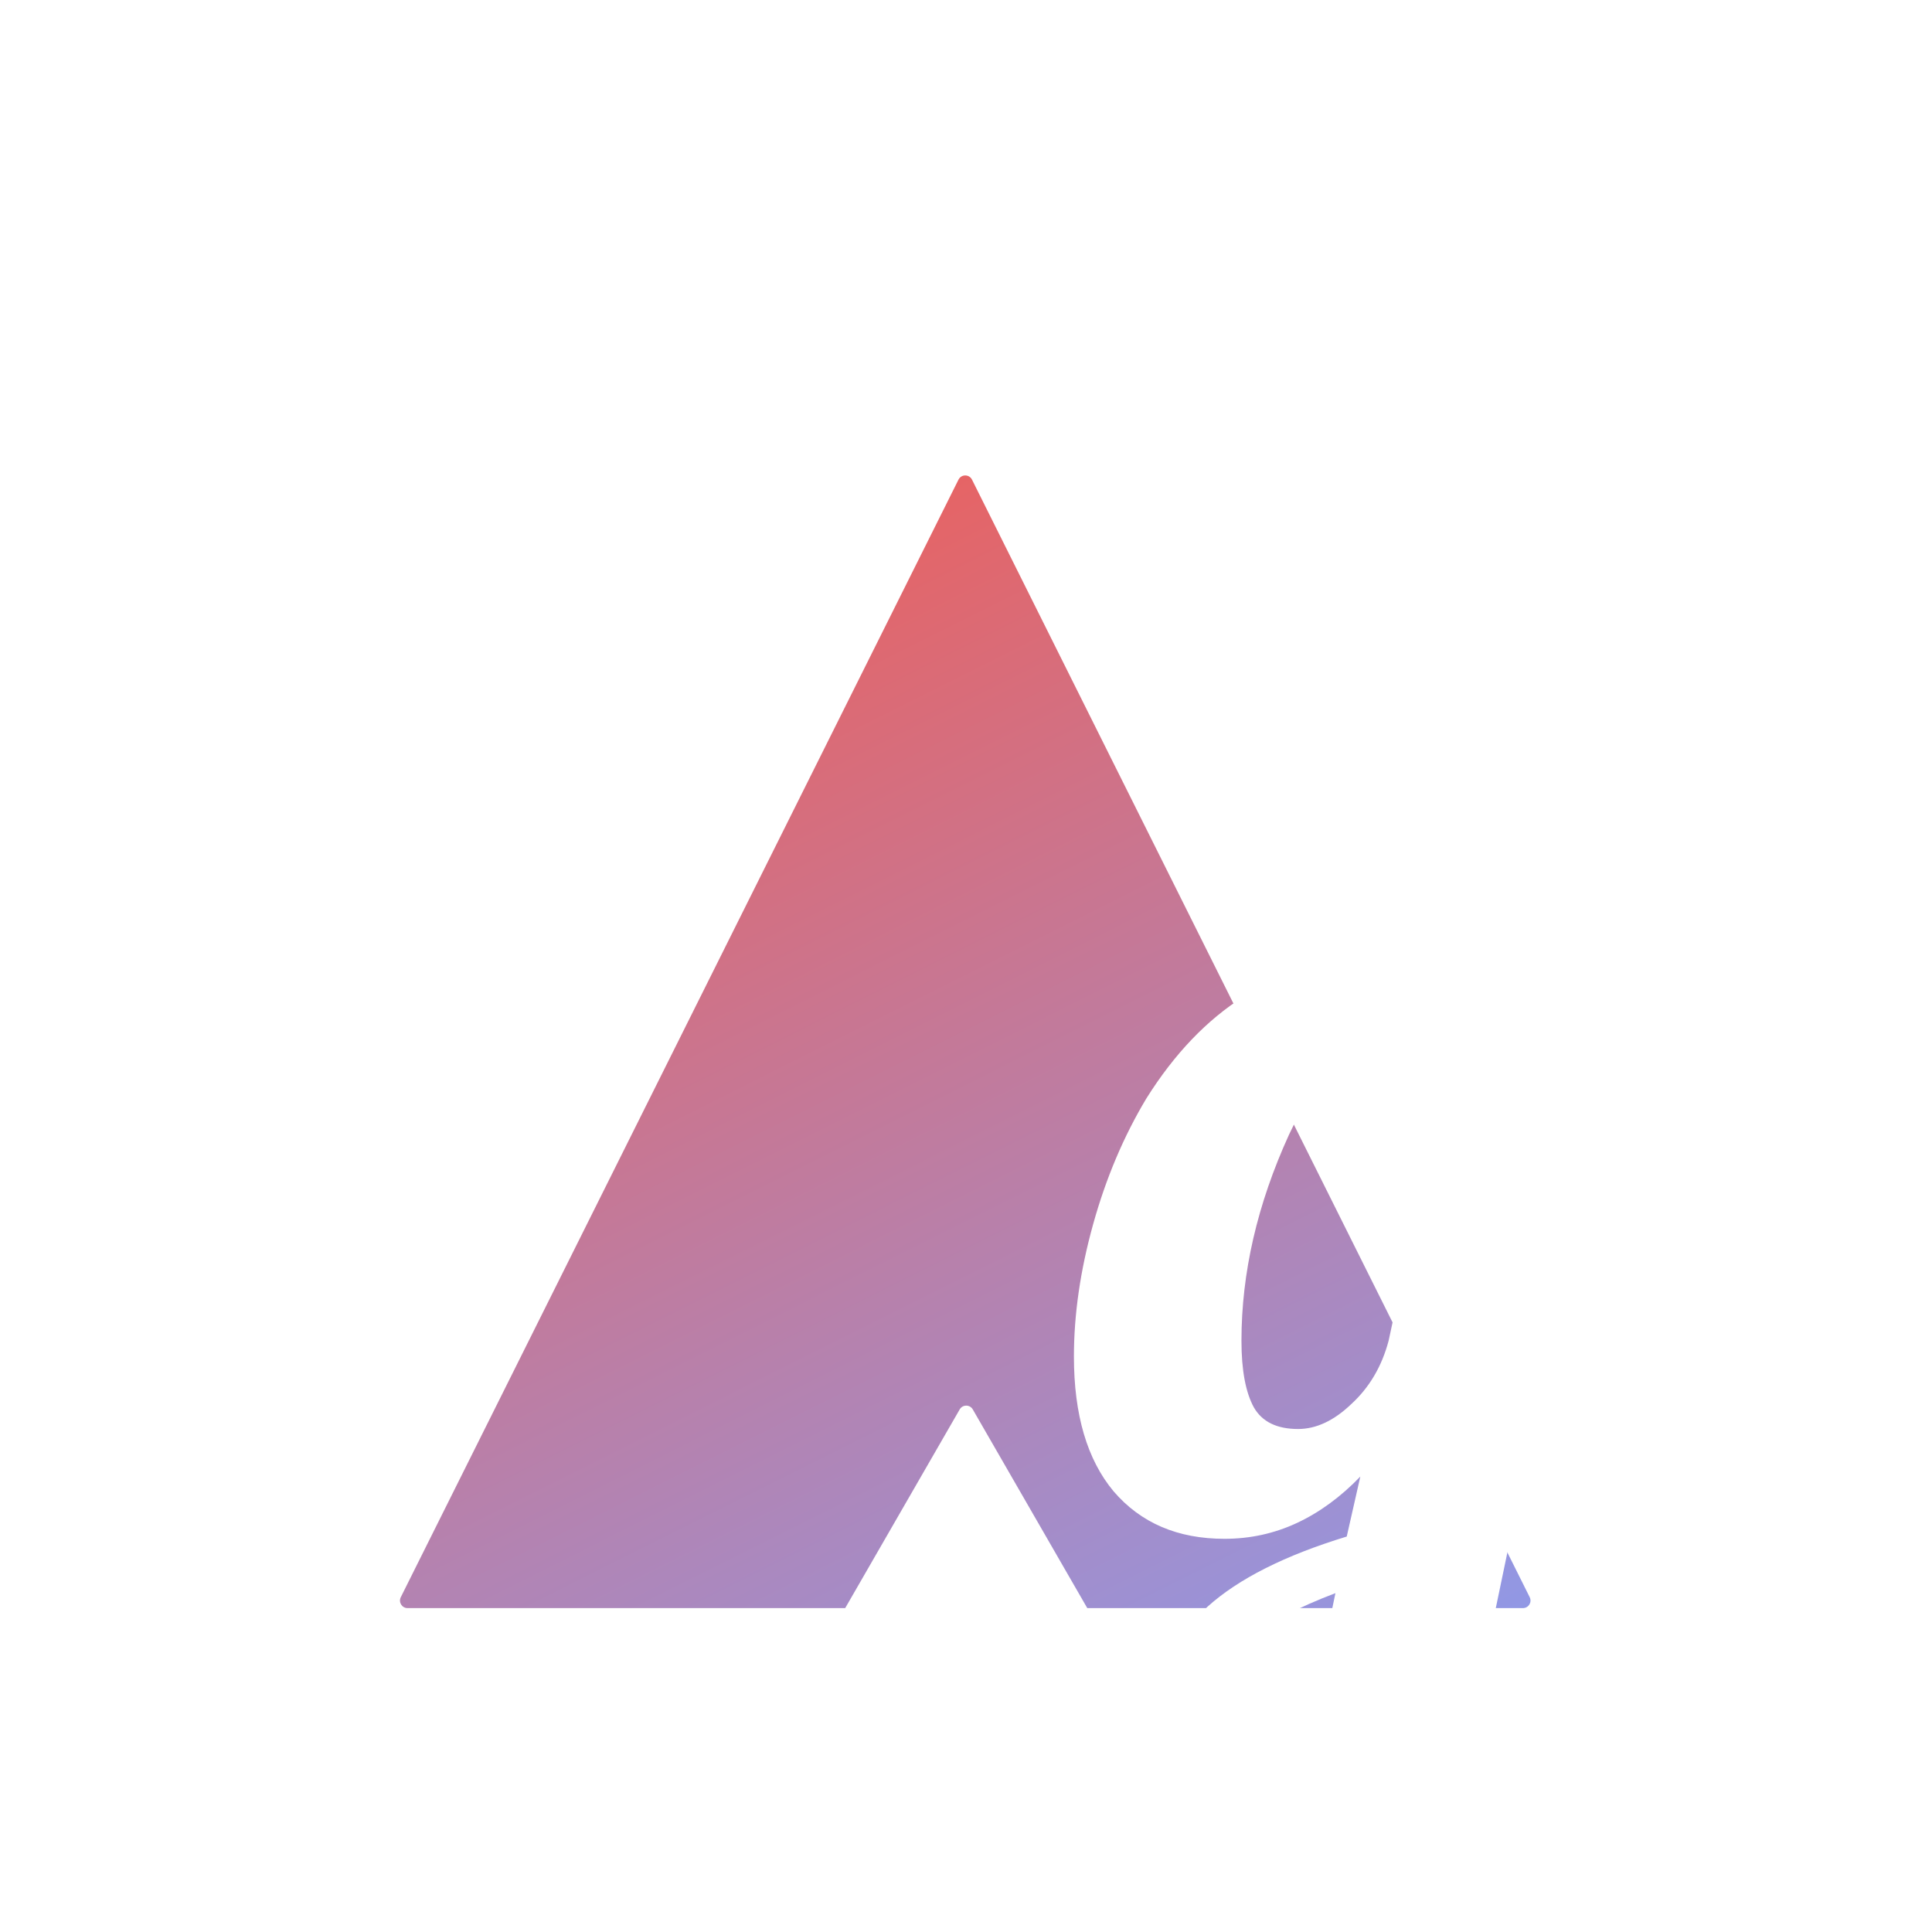<svg width="1024" height="1024" viewBox="0 0 1024 1024" fill="none" xmlns="http://www.w3.org/2000/svg">
<g clip-path="url(#clip0_42_2)">
<g filter="url(#filter0_di_42_2)">
<path fill-rule="evenodd" clip-rule="evenodd" d="M515.179 214.214C513.706 211.262 509.494 211.262 508.021 214.214L212.426 806.542C211.099 809.201 213.033 812.328 216.005 812.328H447.972L508.658 707.014C510.197 704.344 514.051 704.344 515.589 707.014L576.275 812.328H807.195C810.167 812.328 812.101 809.201 810.774 806.542L515.179 214.214Z" fill="url(#paint0_linear_42_2)"/>
</g>
<path d="M772 539.6V543.2L778.6 512H865L805.6 790.4C825.6 783.2 841.2 773.2 852.4 760.4C864 747.2 873.6 728.6 881.2 704.6H906.4C897.2 735 884 759.4 866.8 777.8C850 796.2 827.8 809.2 800.2 816.8L791.2 860C784 893.6 771.4 919 753.4 936.2C735.4 953.4 712 962 683.2 962C662.8 962 646.4 956.8 634 946.4C622 936 616 921.8 616 903.8C616 884.2 624 866.8 640 851.6C656.4 836.8 681 824.4 713.8 814.4L721 782.6C710.6 793.4 699.4 801.6 687.4 807.2C675.4 812.8 662.6 815.6 649 815.6C624.2 815.6 604.6 807.2 590.2 790.4C576.2 773.6 569.2 749.8 569.2 719C569.2 696.6 572.6 673.2 579.4 648.8C586.2 624.4 595.6 602.2 607.6 582.2C622.4 558.6 639.6 540.6 659.2 528.2C678.8 515.4 700.2 509 723.4 509C739 509 751 511.8 759.4 517.4C767.8 522.6 772 530 772 539.6ZM766.6 568.4C766.2 562 763.8 556.8 759.4 552.8C755 548.4 749.2 546.2 742 546.2C720 546.2 700.4 564.6 683.2 601.4C666.4 638.2 658 674.6 658 710.6C658 726.2 660.2 738 664.6 746C669 753.6 676.8 757.4 688 757.4C697.6 757.4 707 753 716.2 744.2C725.8 735.4 732.4 724.2 736 710.6L766.6 568.4ZM707.8 844.4C687.8 852 673 859.8 663.4 867.8C653.8 876.2 649 885.4 649 895.4C649 900.6 651 905.2 655 909.2C659 913.2 663.8 915.2 669.4 915.2C676.2 915.2 682.8 910.4 689.2 900.8C695.6 891.2 700.6 878.2 704.2 861.8L707.8 844.4Z" fill="white"/>
</g>
<defs>
<filter id="filter0_di_42_2" x="196" y="204" width="631.2" height="640.328" filterUnits="userSpaceOnUse" color-interpolation-filters="sRGB">
<feFlood flood-opacity="0" result="BackgroundImageFix"/>
<feColorMatrix in="SourceAlpha" type="matrix" values="0 0 0 0 0 0 0 0 0 0 0 0 0 0 0 0 0 0 127 0" result="hardAlpha"/>
<feOffset dy="8"/>
<feGaussianBlur stdDeviation="8"/>
<feComposite in2="hardAlpha" operator="out"/>
<feColorMatrix type="matrix" values="0 0 0 0 0 0 0 0 0 0 0 0 0 0 0 0 0 0 0.25 0"/>
<feBlend mode="normal" in2="BackgroundImageFix" result="effect1_dropShadow_42_2"/>
<feBlend mode="normal" in="SourceGraphic" in2="effect1_dropShadow_42_2" result="shape"/>
<feColorMatrix in="SourceAlpha" type="matrix" values="0 0 0 0 0 0 0 0 0 0 0 0 0 0 0 0 0 0 127 0" result="hardAlpha"/>
<feOffset dy="32"/>
<feGaussianBlur stdDeviation="16"/>
<feComposite in2="hardAlpha" operator="arithmetic" k2="-1" k3="1"/>
<feColorMatrix type="matrix" values="0 0 0 0 0 0 0 0 0 0 0 0 0 0 0 0 0 0 0.25 0"/>
<feBlend mode="normal" in2="shape" result="effect2_innerShadow_42_2"/>
</filter>
<linearGradient id="paint0_linear_42_2" x1="511.6" y1="208.267" x2="813.974" y2="811.87" gradientUnits="userSpaceOnUse">
<stop stop-color="#E66465"/>
<stop offset="1" stop-color="#9198E5"/>
</linearGradient>
<clipPath id="clip0_42_2">
<rect width="1024" height="1024" fill="white"/>
</clipPath>
</defs>
</svg>
